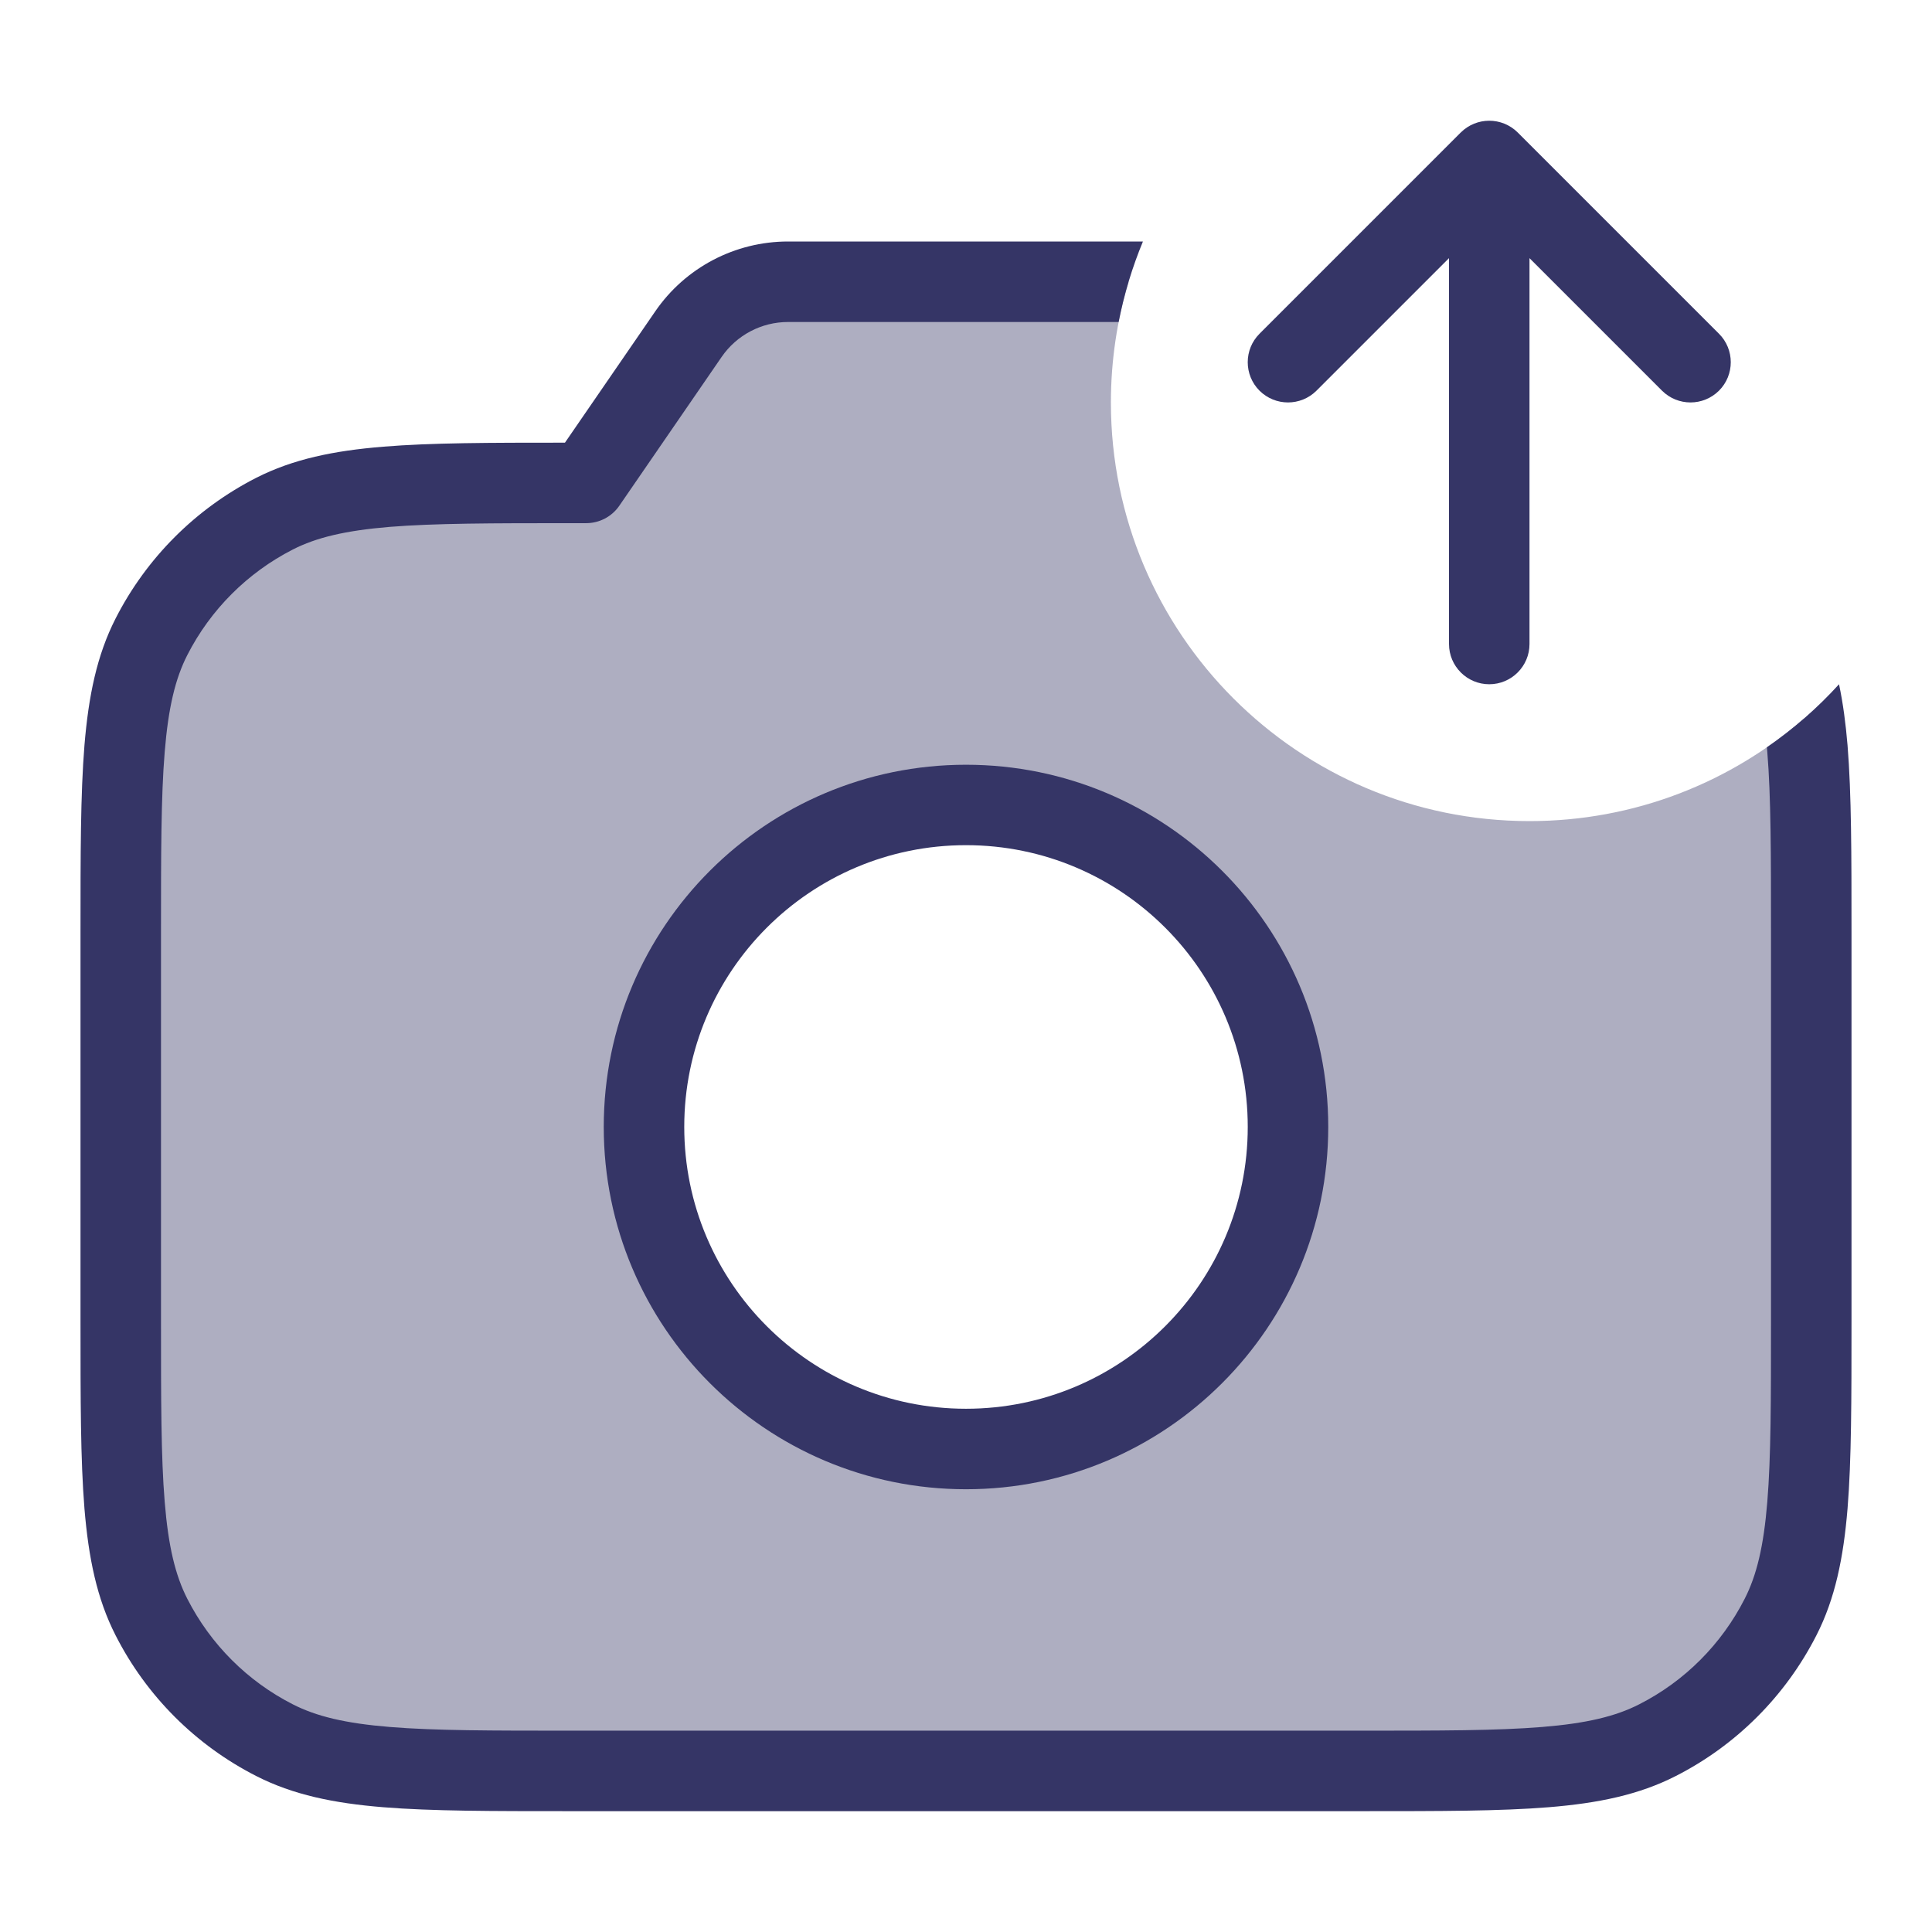 <svg width="24" height="24" viewBox="0 0 24 24" fill="none" xmlns="http://www.w3.org/2000/svg">
<path opacity="0.4" fill-rule="evenodd" clip-rule="evenodd" d="M14.02 3.5C13.877 3.975 13.8 4.479 13.8 5C13.8 7.872 16.128 10.2 19 10.2C20.305 10.2 21.499 9.719 22.412 8.924C22.5 9.562 22.5 10.396 22.5 11.6V16.4C22.5 18.36 22.5 19.34 22.119 20.089C21.783 20.747 21.247 21.283 20.589 21.618C19.84 22 18.86 22 16.9 22H7.1C5.14 22 4.16 22 3.411 21.618C2.752 21.283 2.217 20.747 1.881 20.089C1.5 19.34 1.5 18.36 1.5 16.4V11.6C1.5 9.64 1.5 8.66 1.881 7.911C2.217 7.252 2.752 6.717 3.411 6.381C4.16 6 5.14 6 7.1 6H7.281L8.553 4.15C8.833 3.743 9.295 3.5 9.789 3.5H14.02ZM8 14C8 16.209 9.791 18 12 18C14.209 18 16 16.209 16 14C16 11.791 14.209 10 12 10C9.791 10 8 11.791 8 14Z" fill="#353566"/>
<path d="M21.949 9.283L21.954 9.341C22 9.9 22 10.611 22 11.599V16.399C22 17.388 22 18.099 21.954 18.657C21.909 19.21 21.822 19.569 21.673 19.861C21.385 20.426 20.927 20.885 20.362 21.172C20.07 21.321 19.711 21.408 19.158 21.453C18.599 21.499 17.888 21.499 16.9 21.499H7.1C6.112 21.499 5.4 21.499 4.842 21.453C4.289 21.408 3.93 21.321 3.638 21.172C3.074 20.885 2.615 20.426 2.327 19.861C2.178 19.569 2.091 19.21 2.046 18.657C2 18.099 2 17.388 2 16.399L2 11.599C2 10.611 2 9.9 2.046 9.341C2.091 8.789 2.178 8.429 2.327 8.137C2.615 7.573 3.074 7.114 3.638 6.826C3.93 6.677 4.289 6.591 4.842 6.545C5.4 6.5 6.112 6.499 7.1 6.499H7.281C7.446 6.499 7.6 6.418 7.693 6.283L8.965 4.433C9.152 4.162 9.46 4 9.789 4L13.896 4C13.964 3.653 14.066 3.318 14.198 3L9.789 3C9.13 3 8.514 3.324 8.141 3.866L7.018 5.499C6.086 5.499 5.352 5.5 4.76 5.549C4.146 5.599 3.641 5.703 3.184 5.935C2.431 6.319 1.819 6.931 1.436 7.683C1.203 8.14 1.1 8.645 1.049 9.26C1 9.864 1 10.616 1 11.577L1 16.422C1 17.383 1 18.135 1.049 18.739C1.1 19.353 1.203 19.859 1.436 20.315C1.819 21.068 2.431 21.68 3.184 22.063C3.641 22.296 4.146 22.4 4.76 22.45C5.365 22.499 6.116 22.499 7.078 22.499L16.922 22.499C17.884 22.499 18.636 22.499 19.239 22.45C19.854 22.4 20.359 22.296 20.816 22.063C21.569 21.68 22.18 21.068 22.564 20.315C22.797 19.859 22.9 19.353 22.951 18.739C23 18.135 23 17.383 23 16.422V11.577C23 10.616 23 9.864 22.951 9.26C22.928 8.987 22.895 8.735 22.845 8.5C22.578 8.794 22.277 9.057 21.949 9.283Z" fill="#353566"/>
<path fill-rule="evenodd" clip-rule="evenodd" d="M16.5 13.999C16.5 11.514 14.485 9.5 12 9.5C9.515 9.5 7.5 11.514 7.5 13.999C7.5 16.485 9.515 18.5 12 18.5C14.485 18.5 16.5 16.485 16.5 13.999ZM12 10.499C13.933 10.499 15.5 12.066 15.5 13.999C15.5 15.932 13.933 17.5 12 17.5C10.067 17.5 8.5 15.932 8.5 13.999C8.5 12.066 10.067 10.499 12 10.499Z" fill="#353566"/>
<path d="M18 3.207L16.354 4.853C16.158 5.048 15.842 5.048 15.646 4.853C15.451 4.658 15.451 4.341 15.646 4.146L18.146 1.646C18.342 1.451 18.658 1.451 18.854 1.646L21.354 4.146C21.549 4.341 21.549 4.658 21.354 4.853C21.158 5.048 20.842 5.048 20.646 4.853L19 3.207L19 8C19 8.276 18.776 8.5 18.5 8.5C18.224 8.5 18 8.276 18 8L18 3.207Z" fill="#353566"/>
</svg>
